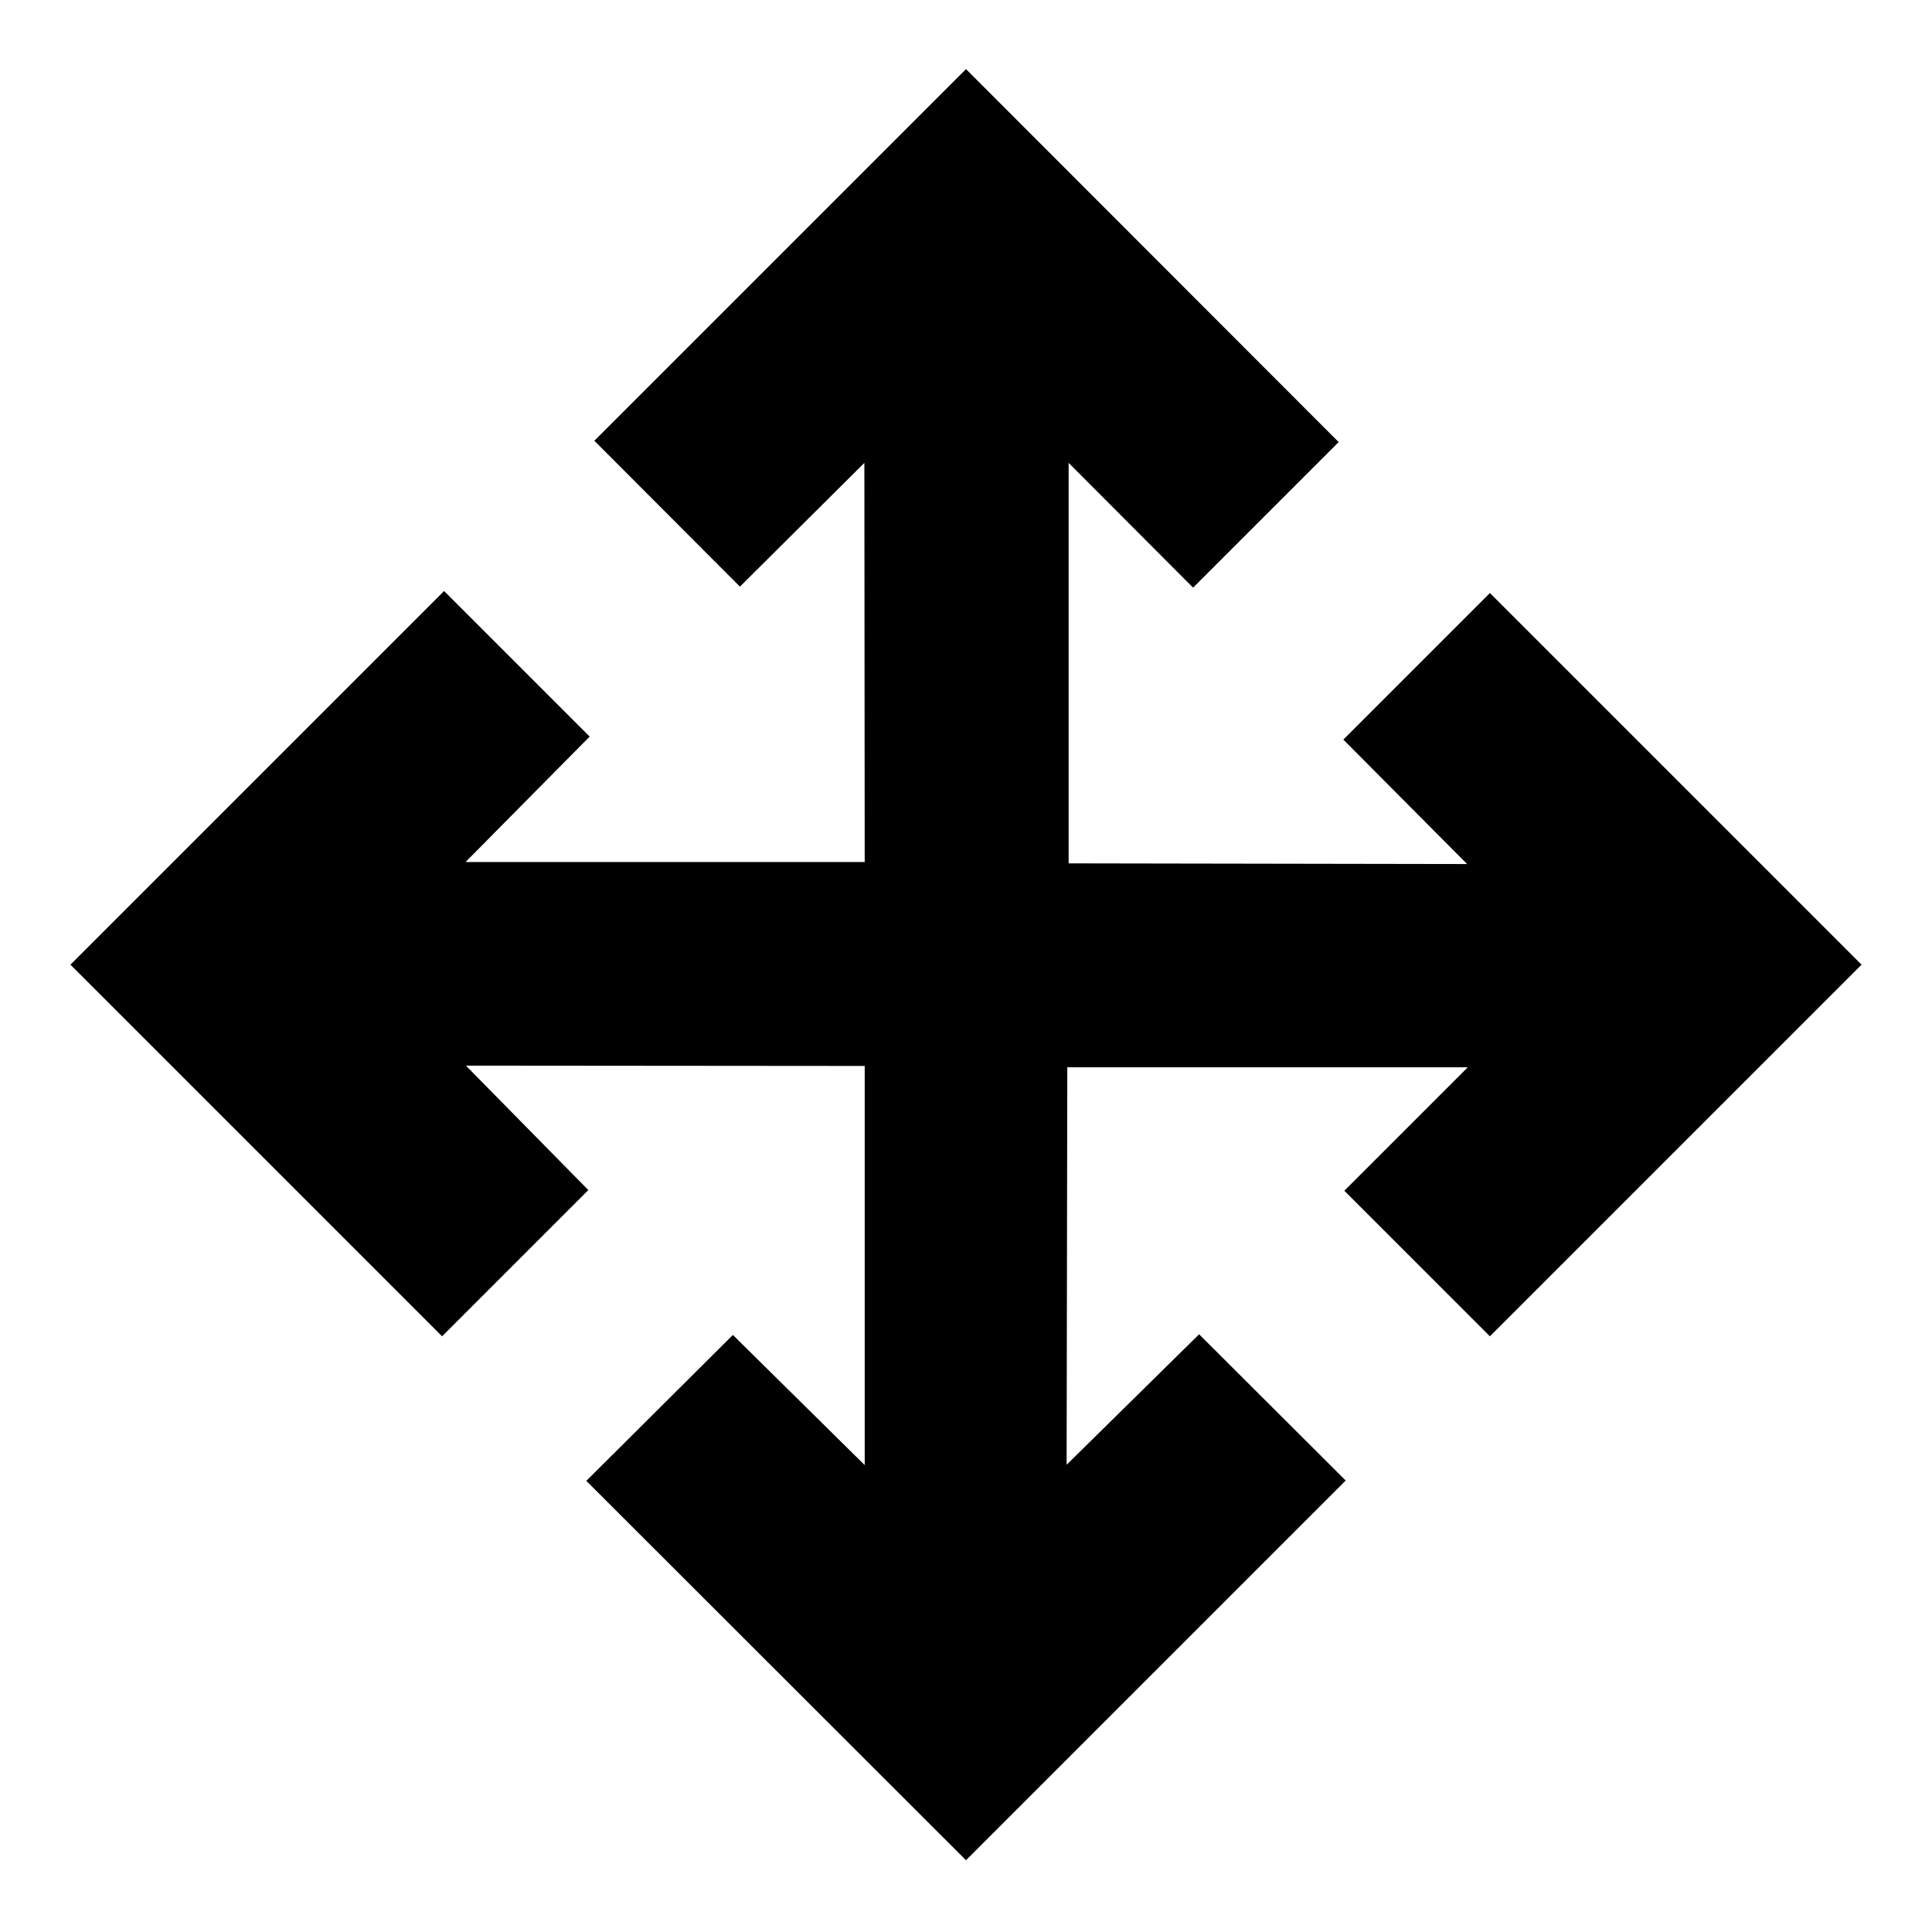 <svg xmlns="http://www.w3.org/2000/svg" height="40" viewBox="0 96 960 960" width="40"><path d="M480 1020.33 291.334 831.833l72.833-72.499 65.5 64.667V625.666l-198.168-.166 60.834 61.833L219.667 760 35 575.333l185.667-185.666L293 462l-61.668 62.334h198.335l-.167-198.335-61.833 61.5L295.334 315 480 130.334l185.166 185.333-72.333 72.332-61.833-62V525l198.001.334-61.5-61.834 72.832-72.833L925 575.333 740.333 760l-72.332-72.333 61.333-61.334H530.333L530 823.834 595.833 759l72.833 72.667L480 1020.33Z"/></svg>